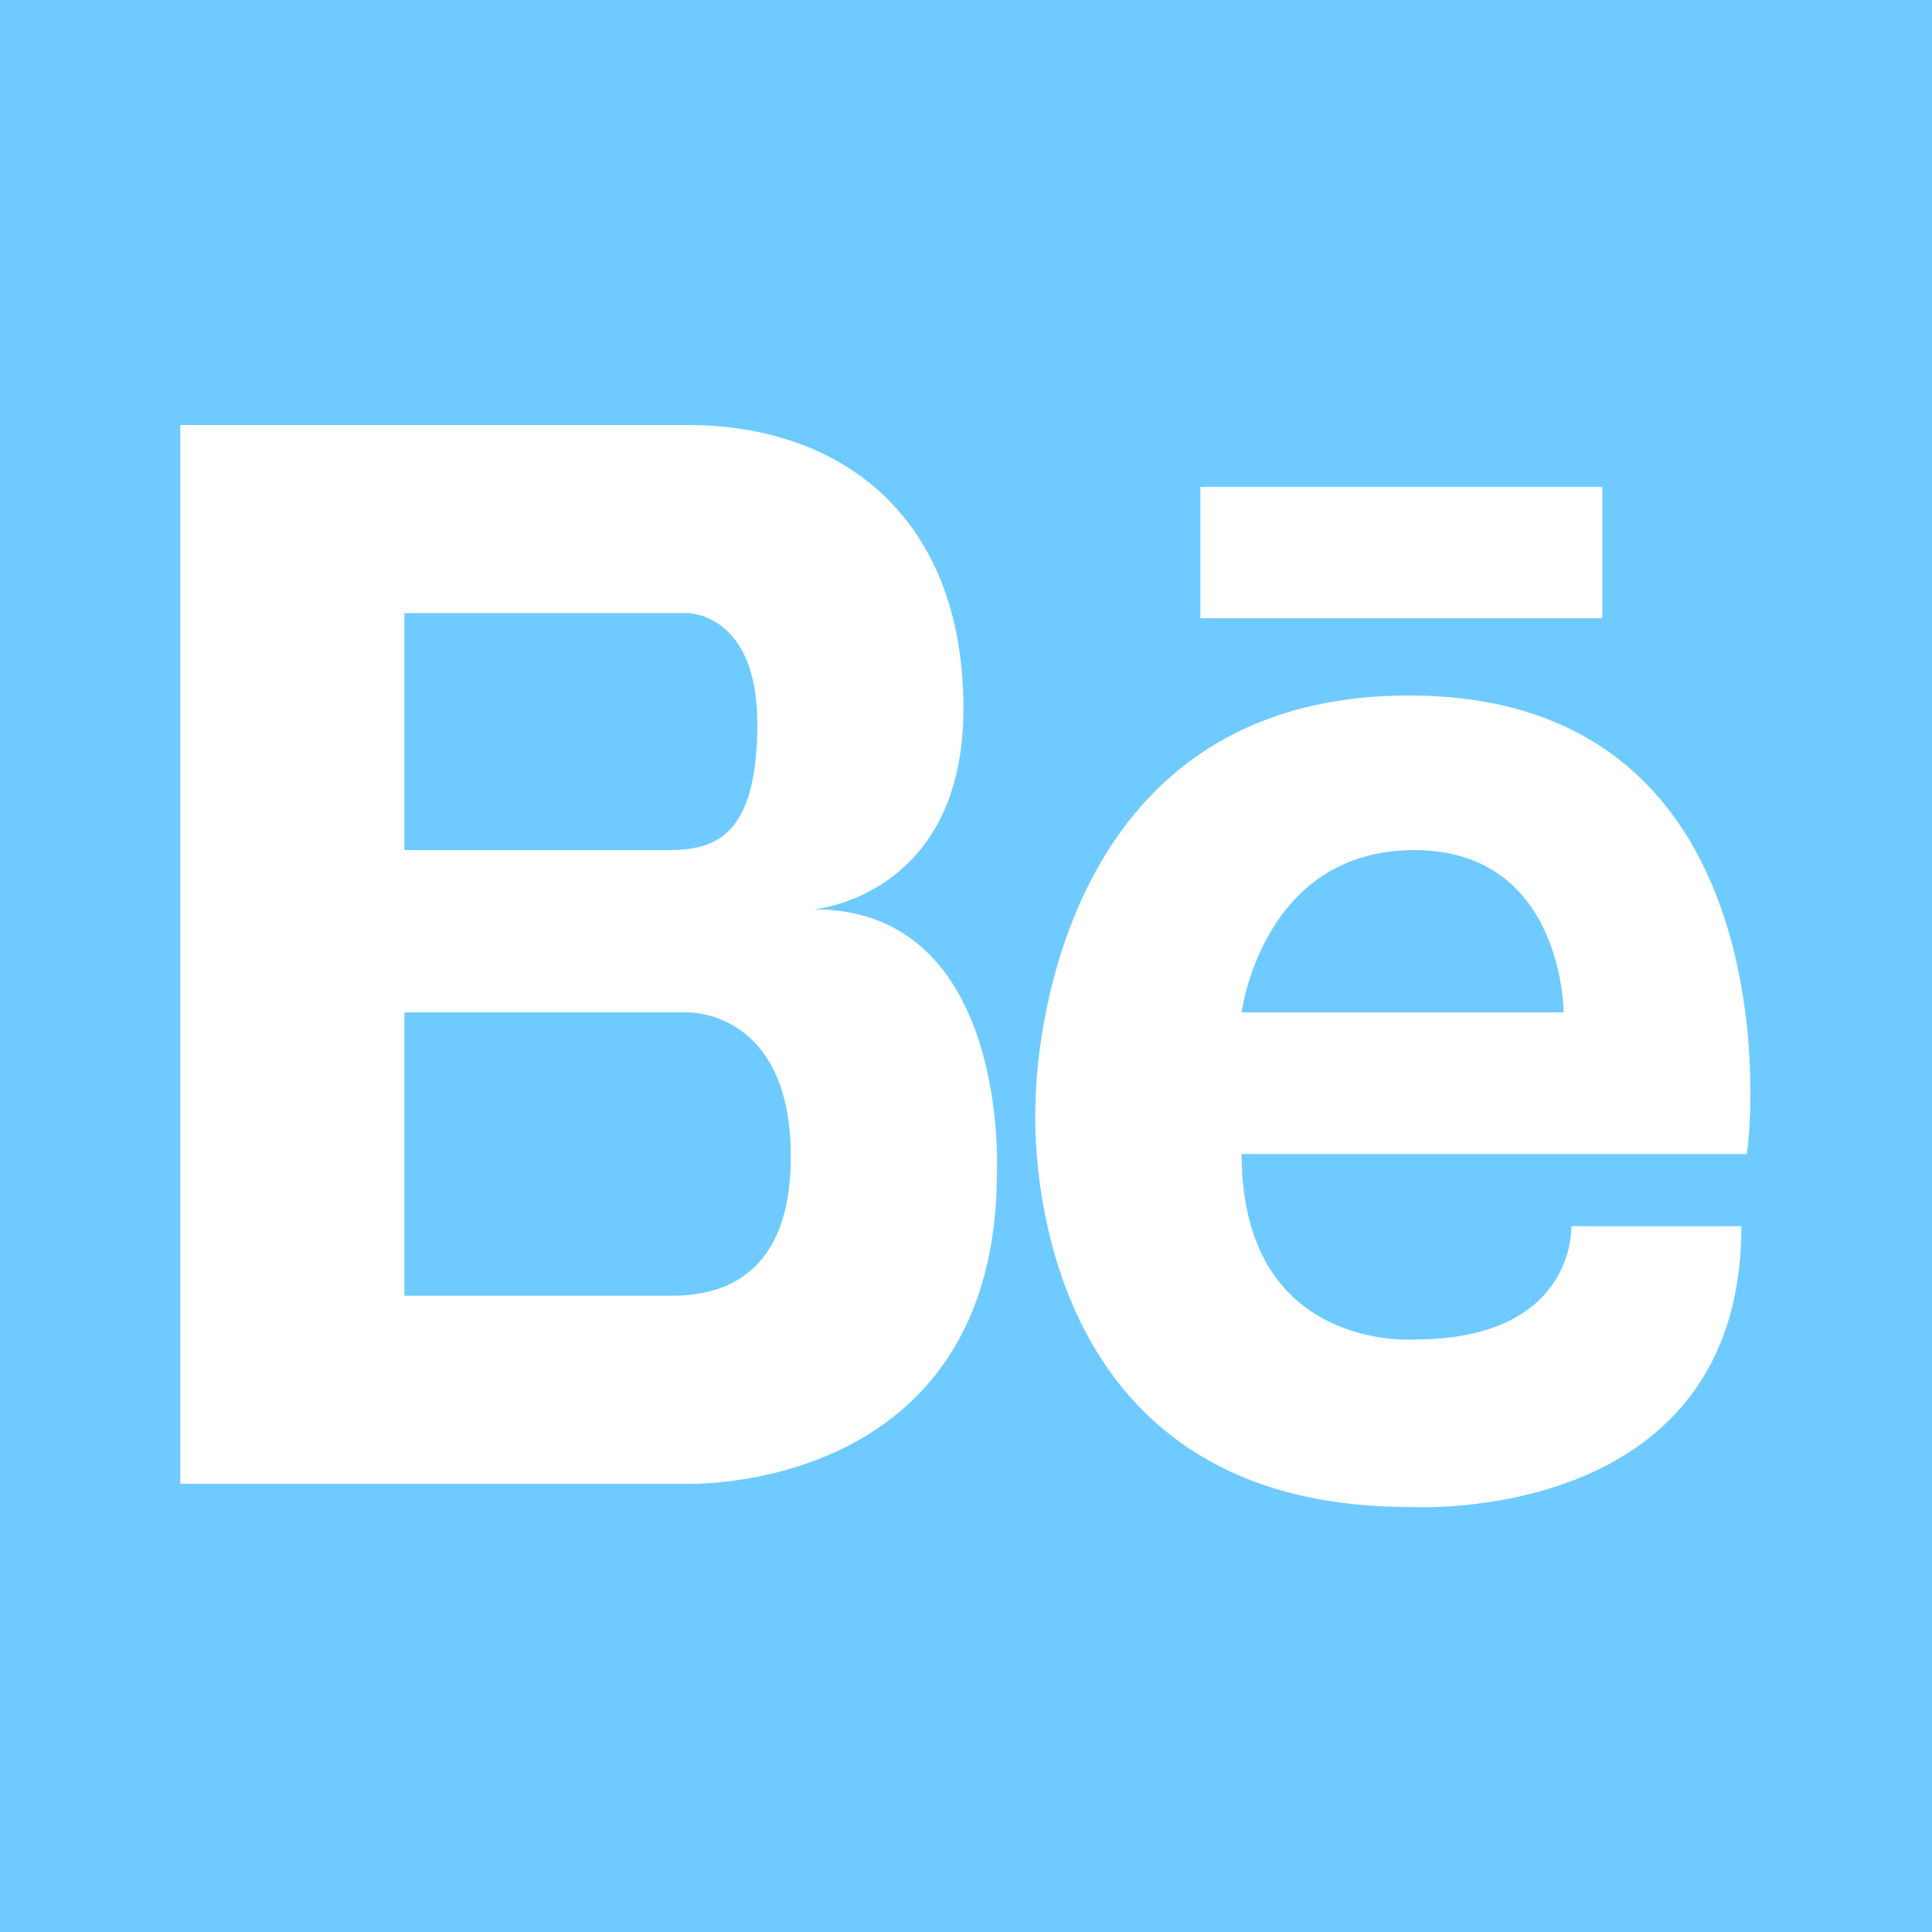 <?xml version="1.0" encoding="utf-8"?>
<!-- Generator: Adobe Illustrator 27.8.1, SVG Export Plug-In . SVG Version: 6.00 Build 0)  -->
<svg version="1.1" id="Capa_1" xmlns="http://www.w3.org/2000/svg" xmlns:xlink="http://www.w3.org/1999/xlink" x="0px" y="0px"
	 viewBox="0 0 75 75" style="enable-background:new 0 0 75 75;" xml:space="preserve">
<style type="text/css">
	.st0{fill-rule:evenodd;clip-rule:evenodd;fill:#6FCBFF;}
	.st1{fill-rule:evenodd;clip-rule:evenodd;fill:#FFFFFF;}
</style>
<g>
	<rect class="st0" width="75" height="75"/>
	<g>
		<rect x="46.6" y="18.9" class="st1" width="15.6" height="5.1"/>
		<path class="st1" d="M54.7,27c-14.5,0-14.5,15.7-14.5,15.8c0,0-1,15.7,14.5,15.7c0,0,12.9,0.8,12.9-10.9H61c0,0,0.2,4.4-6.1,4.4
			c0,0-6.7,0.5-6.7-7.2h19.6C67.9,44.8,70,27,54.7,27z M48.2,39.3c0,0,0.8-6.3,6.7-6.3c5.8,0,5.8,6.3,5.8,6.3H48.2z"/>
		<path class="st1" d="M31.6,35.3c0,0,5.8-0.5,5.8-7.8c0-7.4-4.7-11-10.7-11H7v41.1h19.7c0,0,12,0.4,12-12.1
			C38.7,45.5,39.2,35.3,31.6,35.3z M15.7,23.8h11c0,0,2.7,0,2.7,4.3c0,4.3-1.6,4.9-3.4,4.9H15.7V23.8z M26.1,50.3H15.7v-11h11
			c0,0,4-0.1,4,5.6C30.7,49.8,27.7,50.3,26.1,50.3z"/>
	</g>
</g>
</svg>
